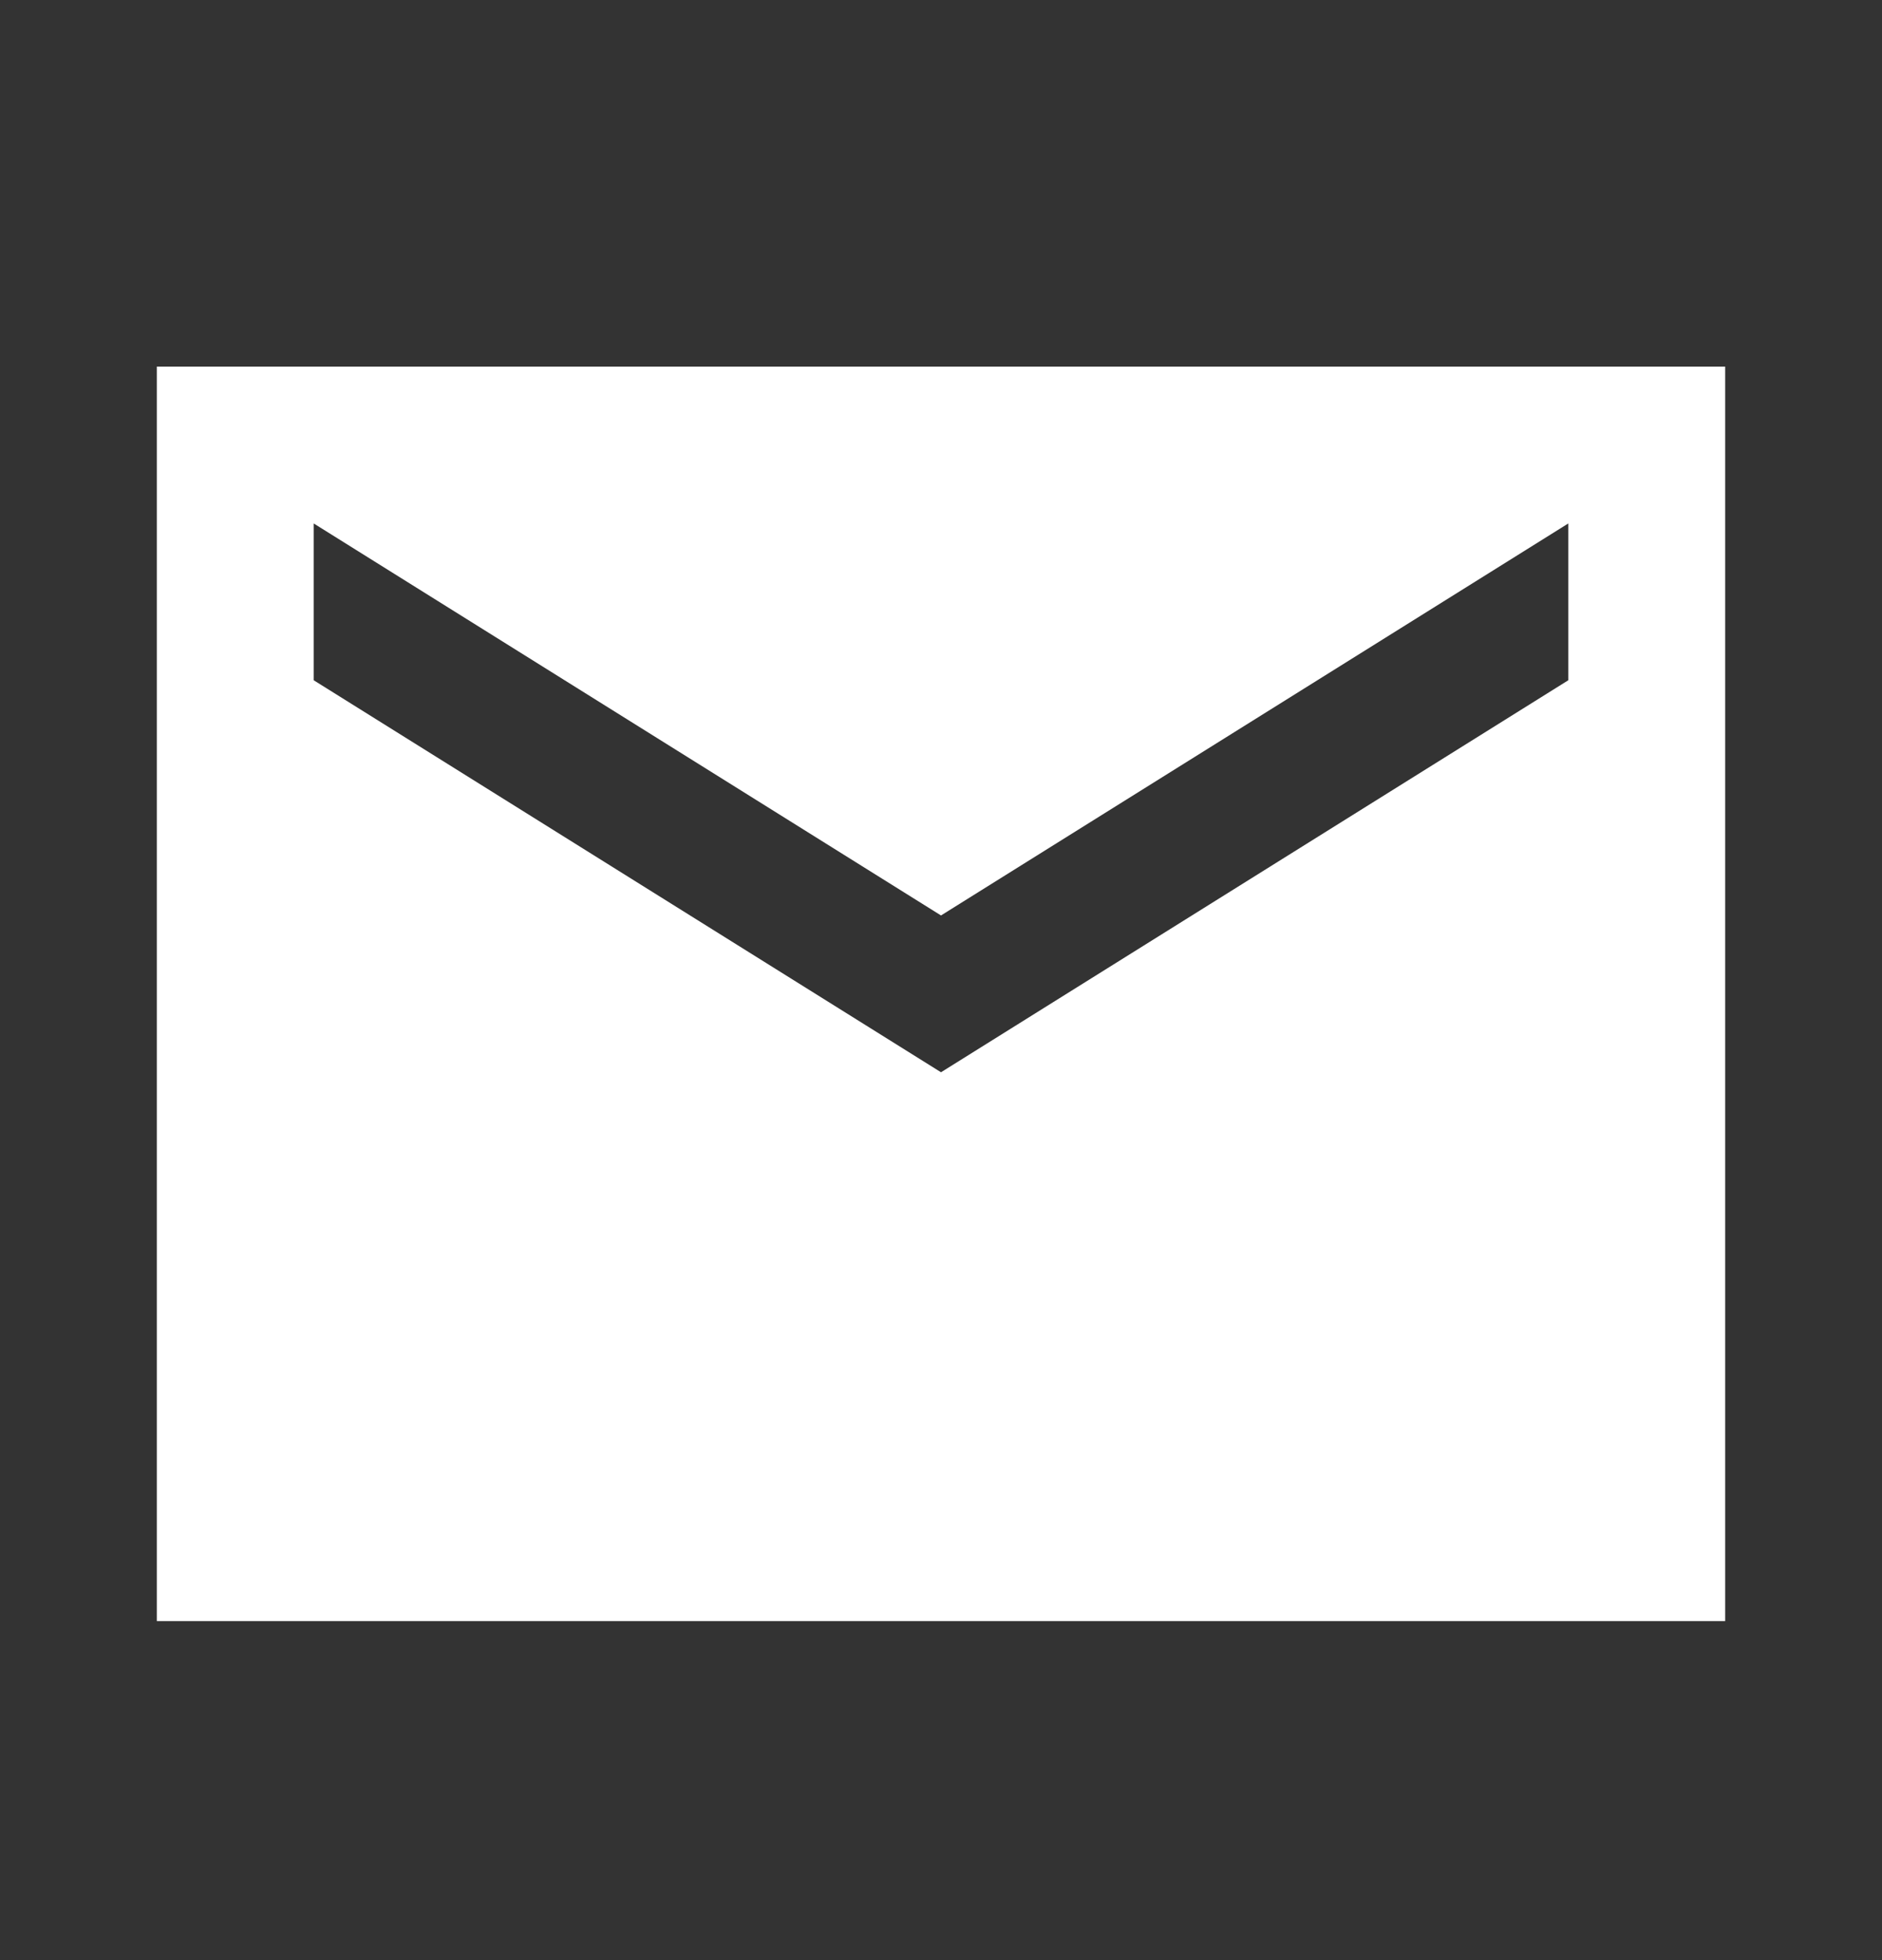 <svg width="24" height="25" viewBox="0 0 24 25" fill="none" xmlns="http://www.w3.org/2000/svg">
<rect x="0" y="0" width="24" height="25" fill="#333333" stroke="none"/>
<g id="ic:sharp-email">
<path id="Vector" d="M22 4.676H2V20.676H22V4.676ZM20 8.676L12 13.676L4 8.676V6.676L12 11.676L20 6.676V8.676Z" fill="white"/>
</g>
</svg>
